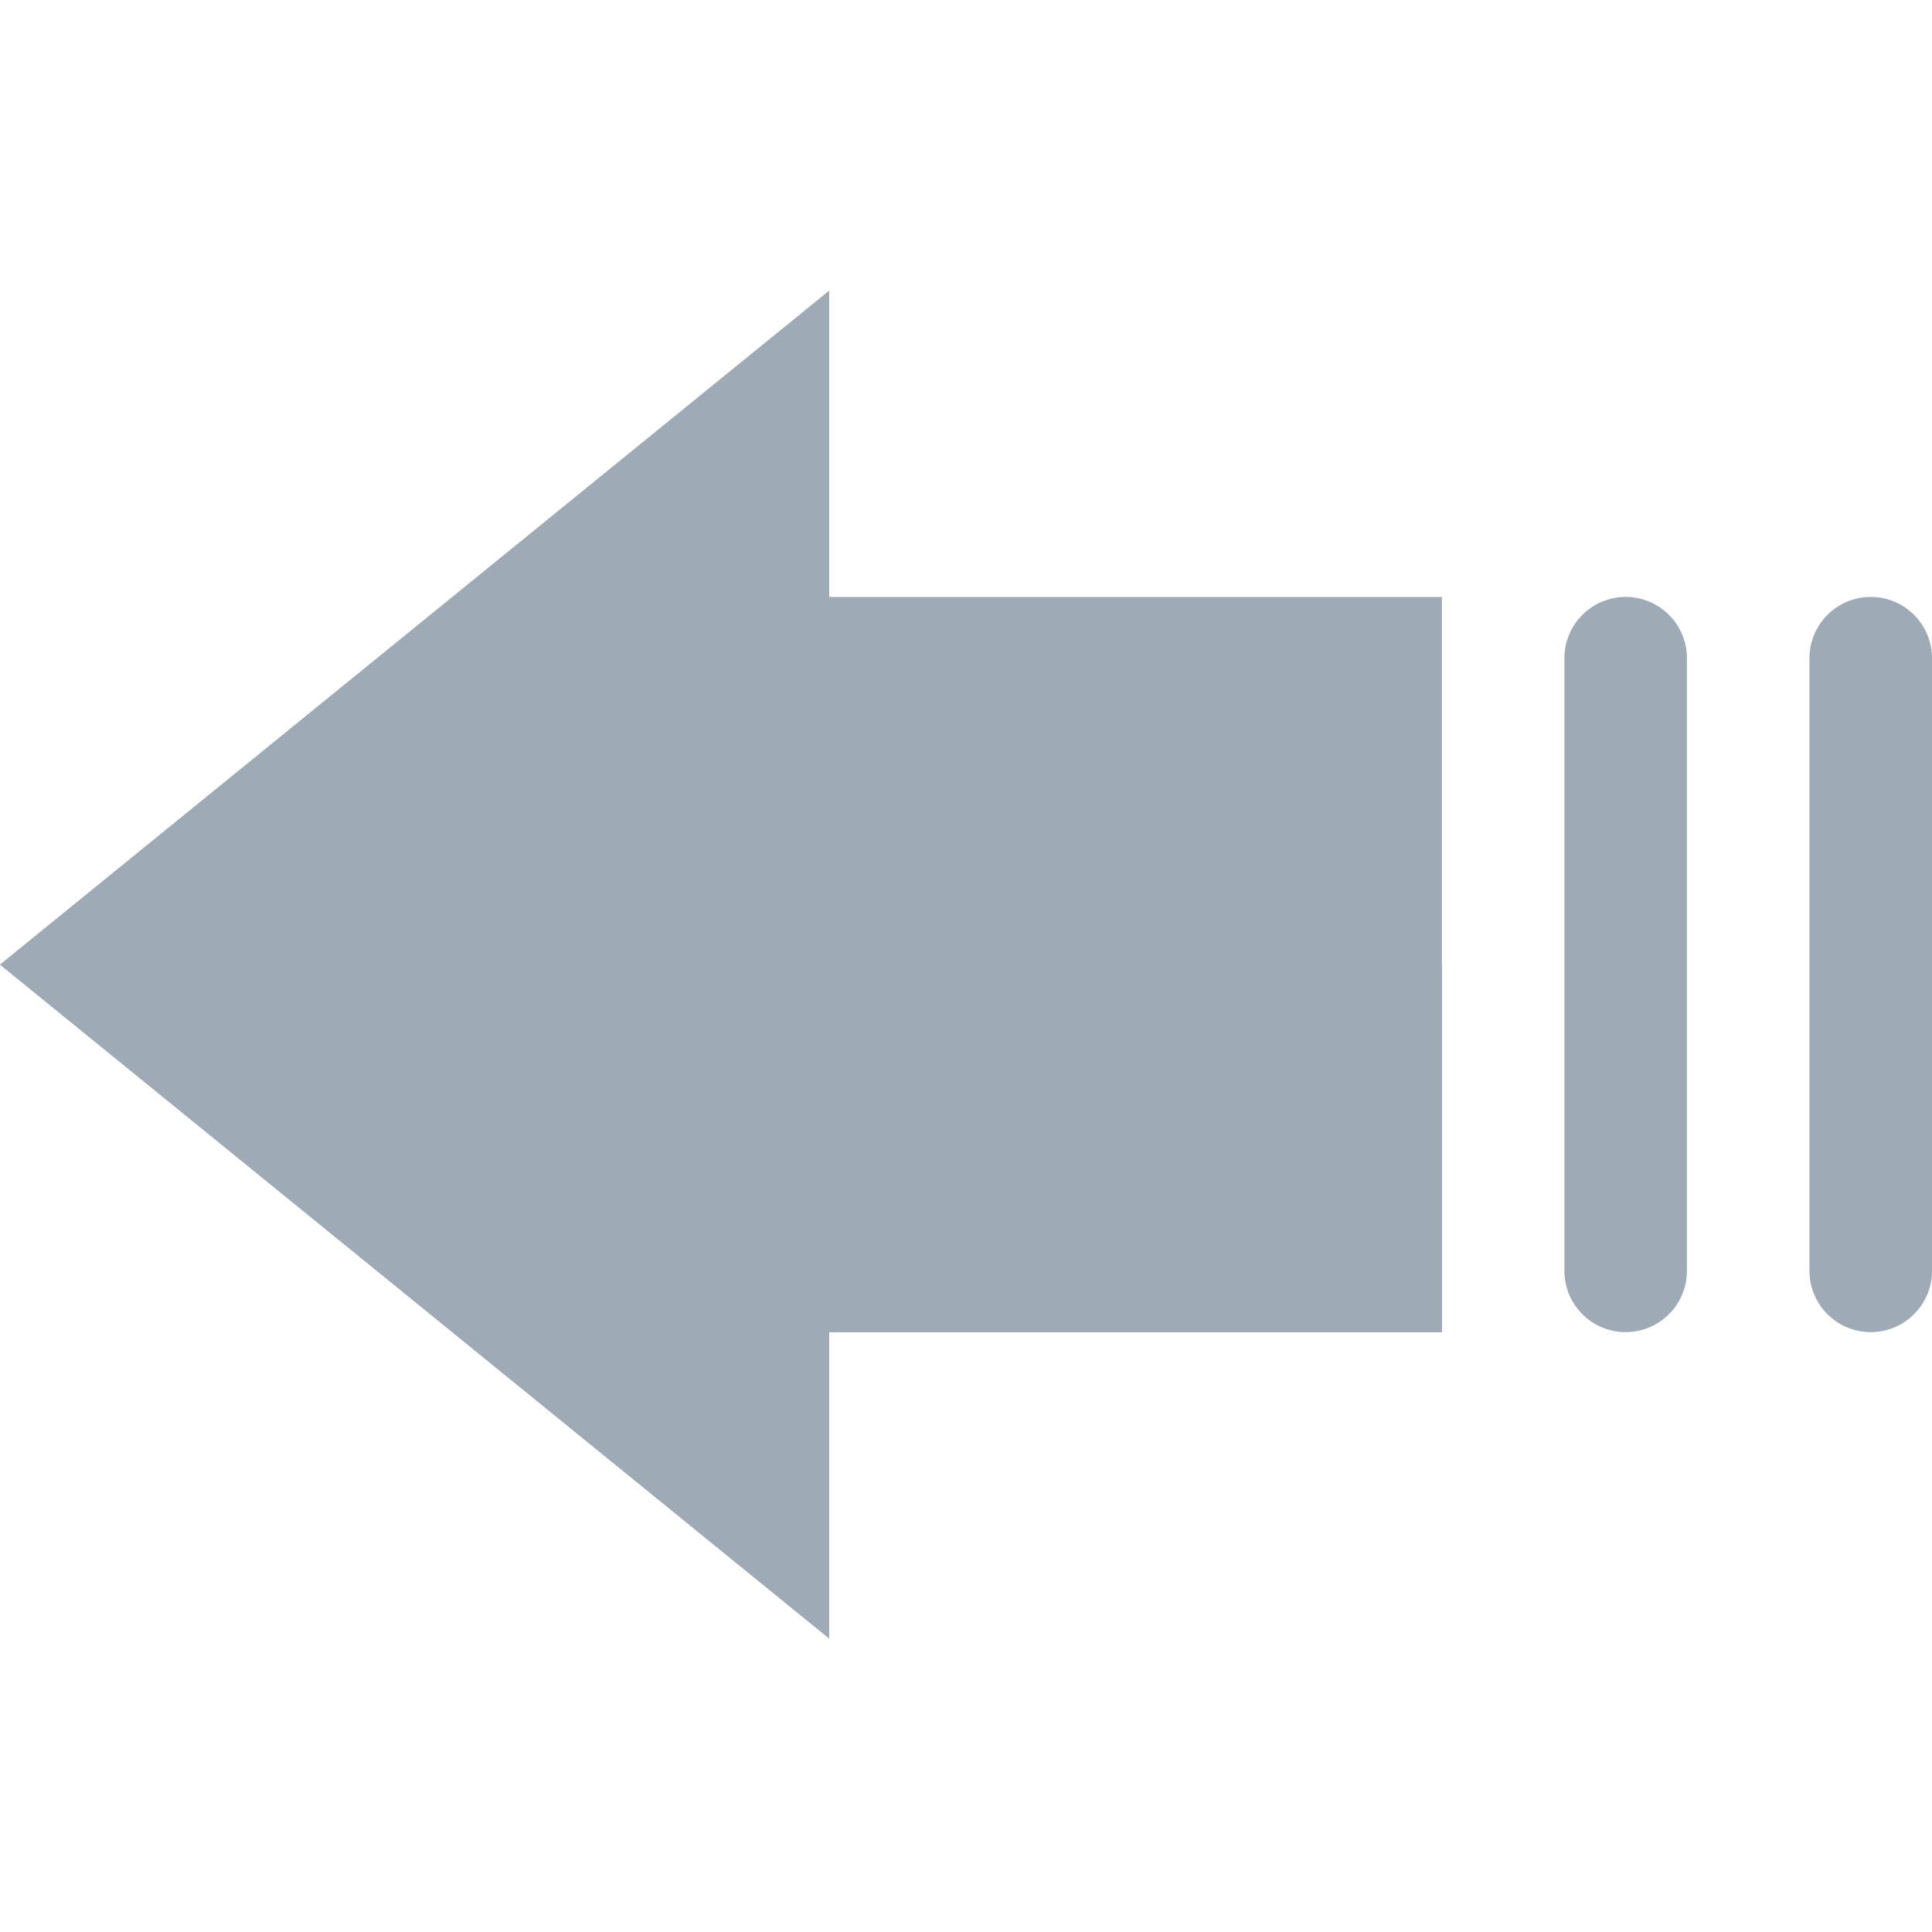 <svg height="44px" width="44px" viewBox="0 -77 512 512" xmlns="http://www.w3.org/2000/svg">
  <path d="m219.754 357.223-219.754-178.609 219.754-178.613v81.195h162.359v194.832h-162.359zm0 0" fill="#9EAAB5"/>
  <g fill="#9EAAB5">
    <path d="m495.766 276.027c-8.965 0-16.238-7.273-16.238-16.234v-162.359c0-8.965 7.273-16.238 16.238-16.238 8.961 0 16.234 7.273 16.234 16.238v162.359c0 8.961-7.273 16.234-16.234 16.234zm0 0"/>
    <path d="m430.82 276.027c-8.961 0-16.234-7.273-16.234-16.234v-162.359c0-8.965 7.273-16.238 16.234-16.238 8.961 0 16.234 7.273 16.234 16.238v162.359c0 8.961-7.273 16.234-16.234 16.234zm0 0"/>
    <path d="m219.754 357.223-219.754-178.609h382.113v97.414h-162.359zm0 0"/>
  </g>
</svg>